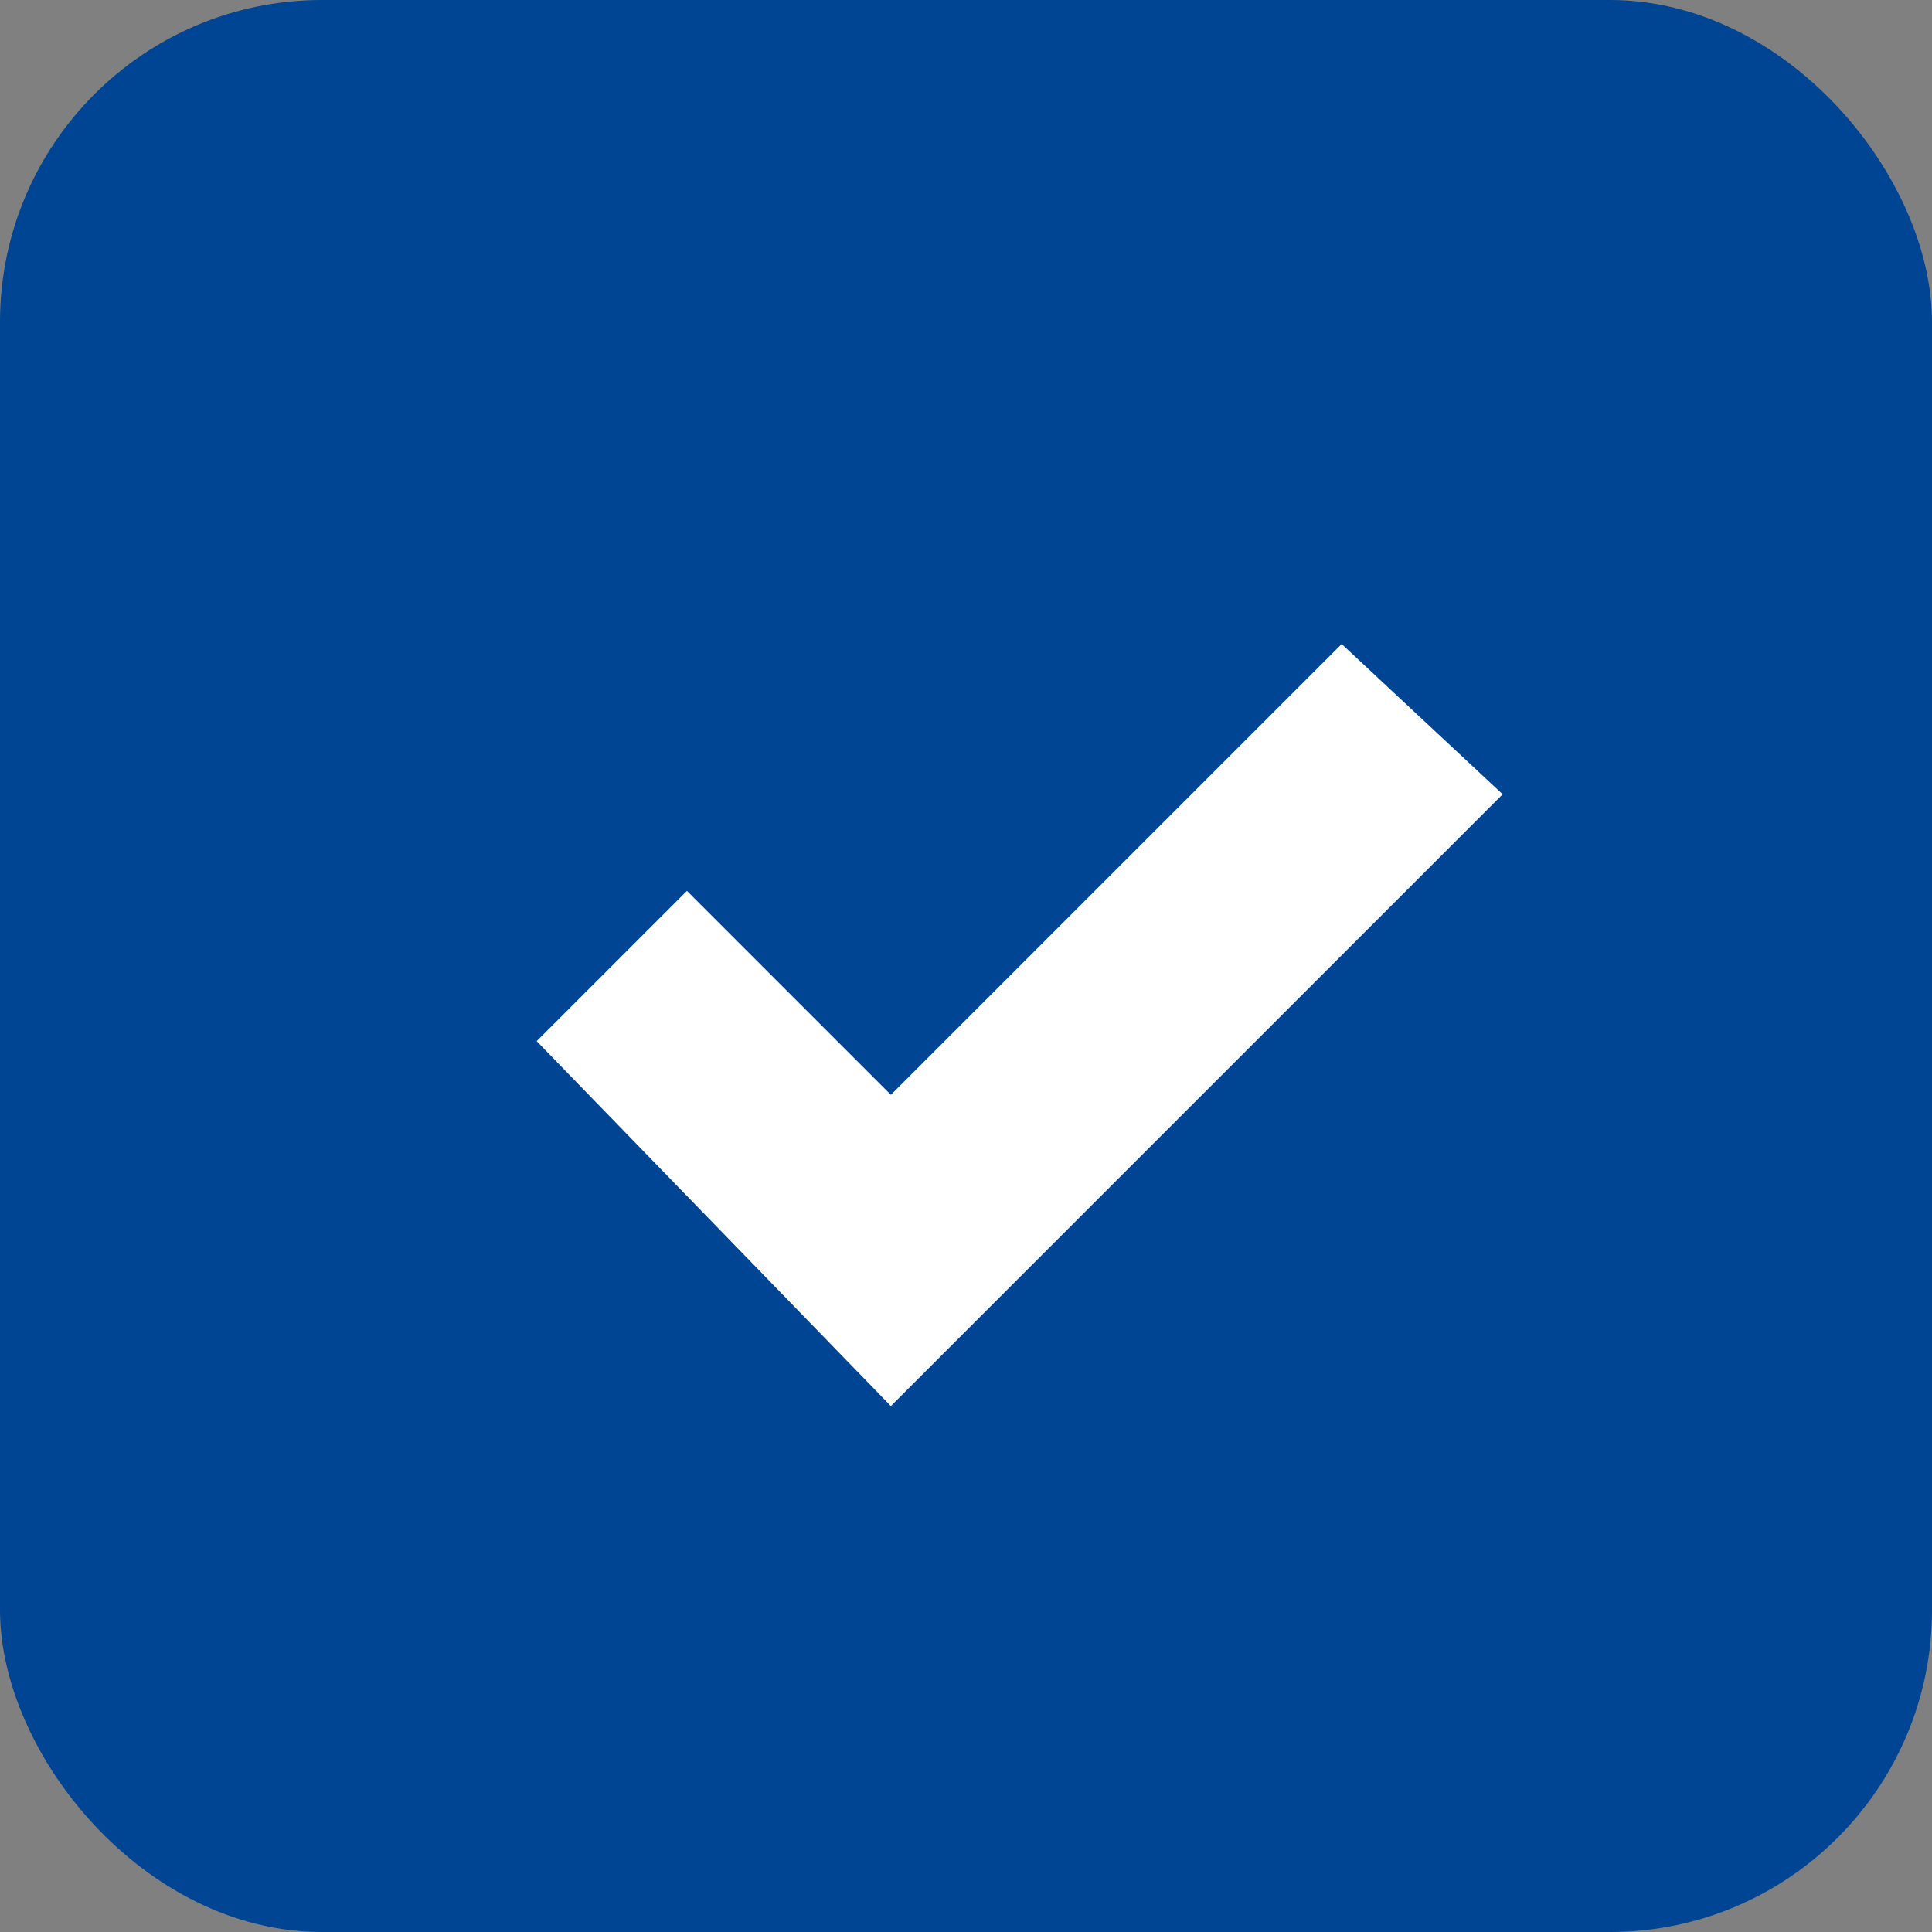 <svg xmlns="http://www.w3.org/2000/svg" viewBox="0 0 18 18"><rect x="0" y="0" width="18" height="18" fill="#808080" stroke="none"/><defs><style>.a{fill:#004494;}.b{fill:#fff;}</style></defs><title>checkbox_selected</title><rect class="a" width="18" height="18" rx="3" ry="3"/><polygon class="b" points="12.5 6 8.3 10.2 6.4 8.3 5 9.7 8.3 13.1 14 7.4 12.5 6"/></svg>